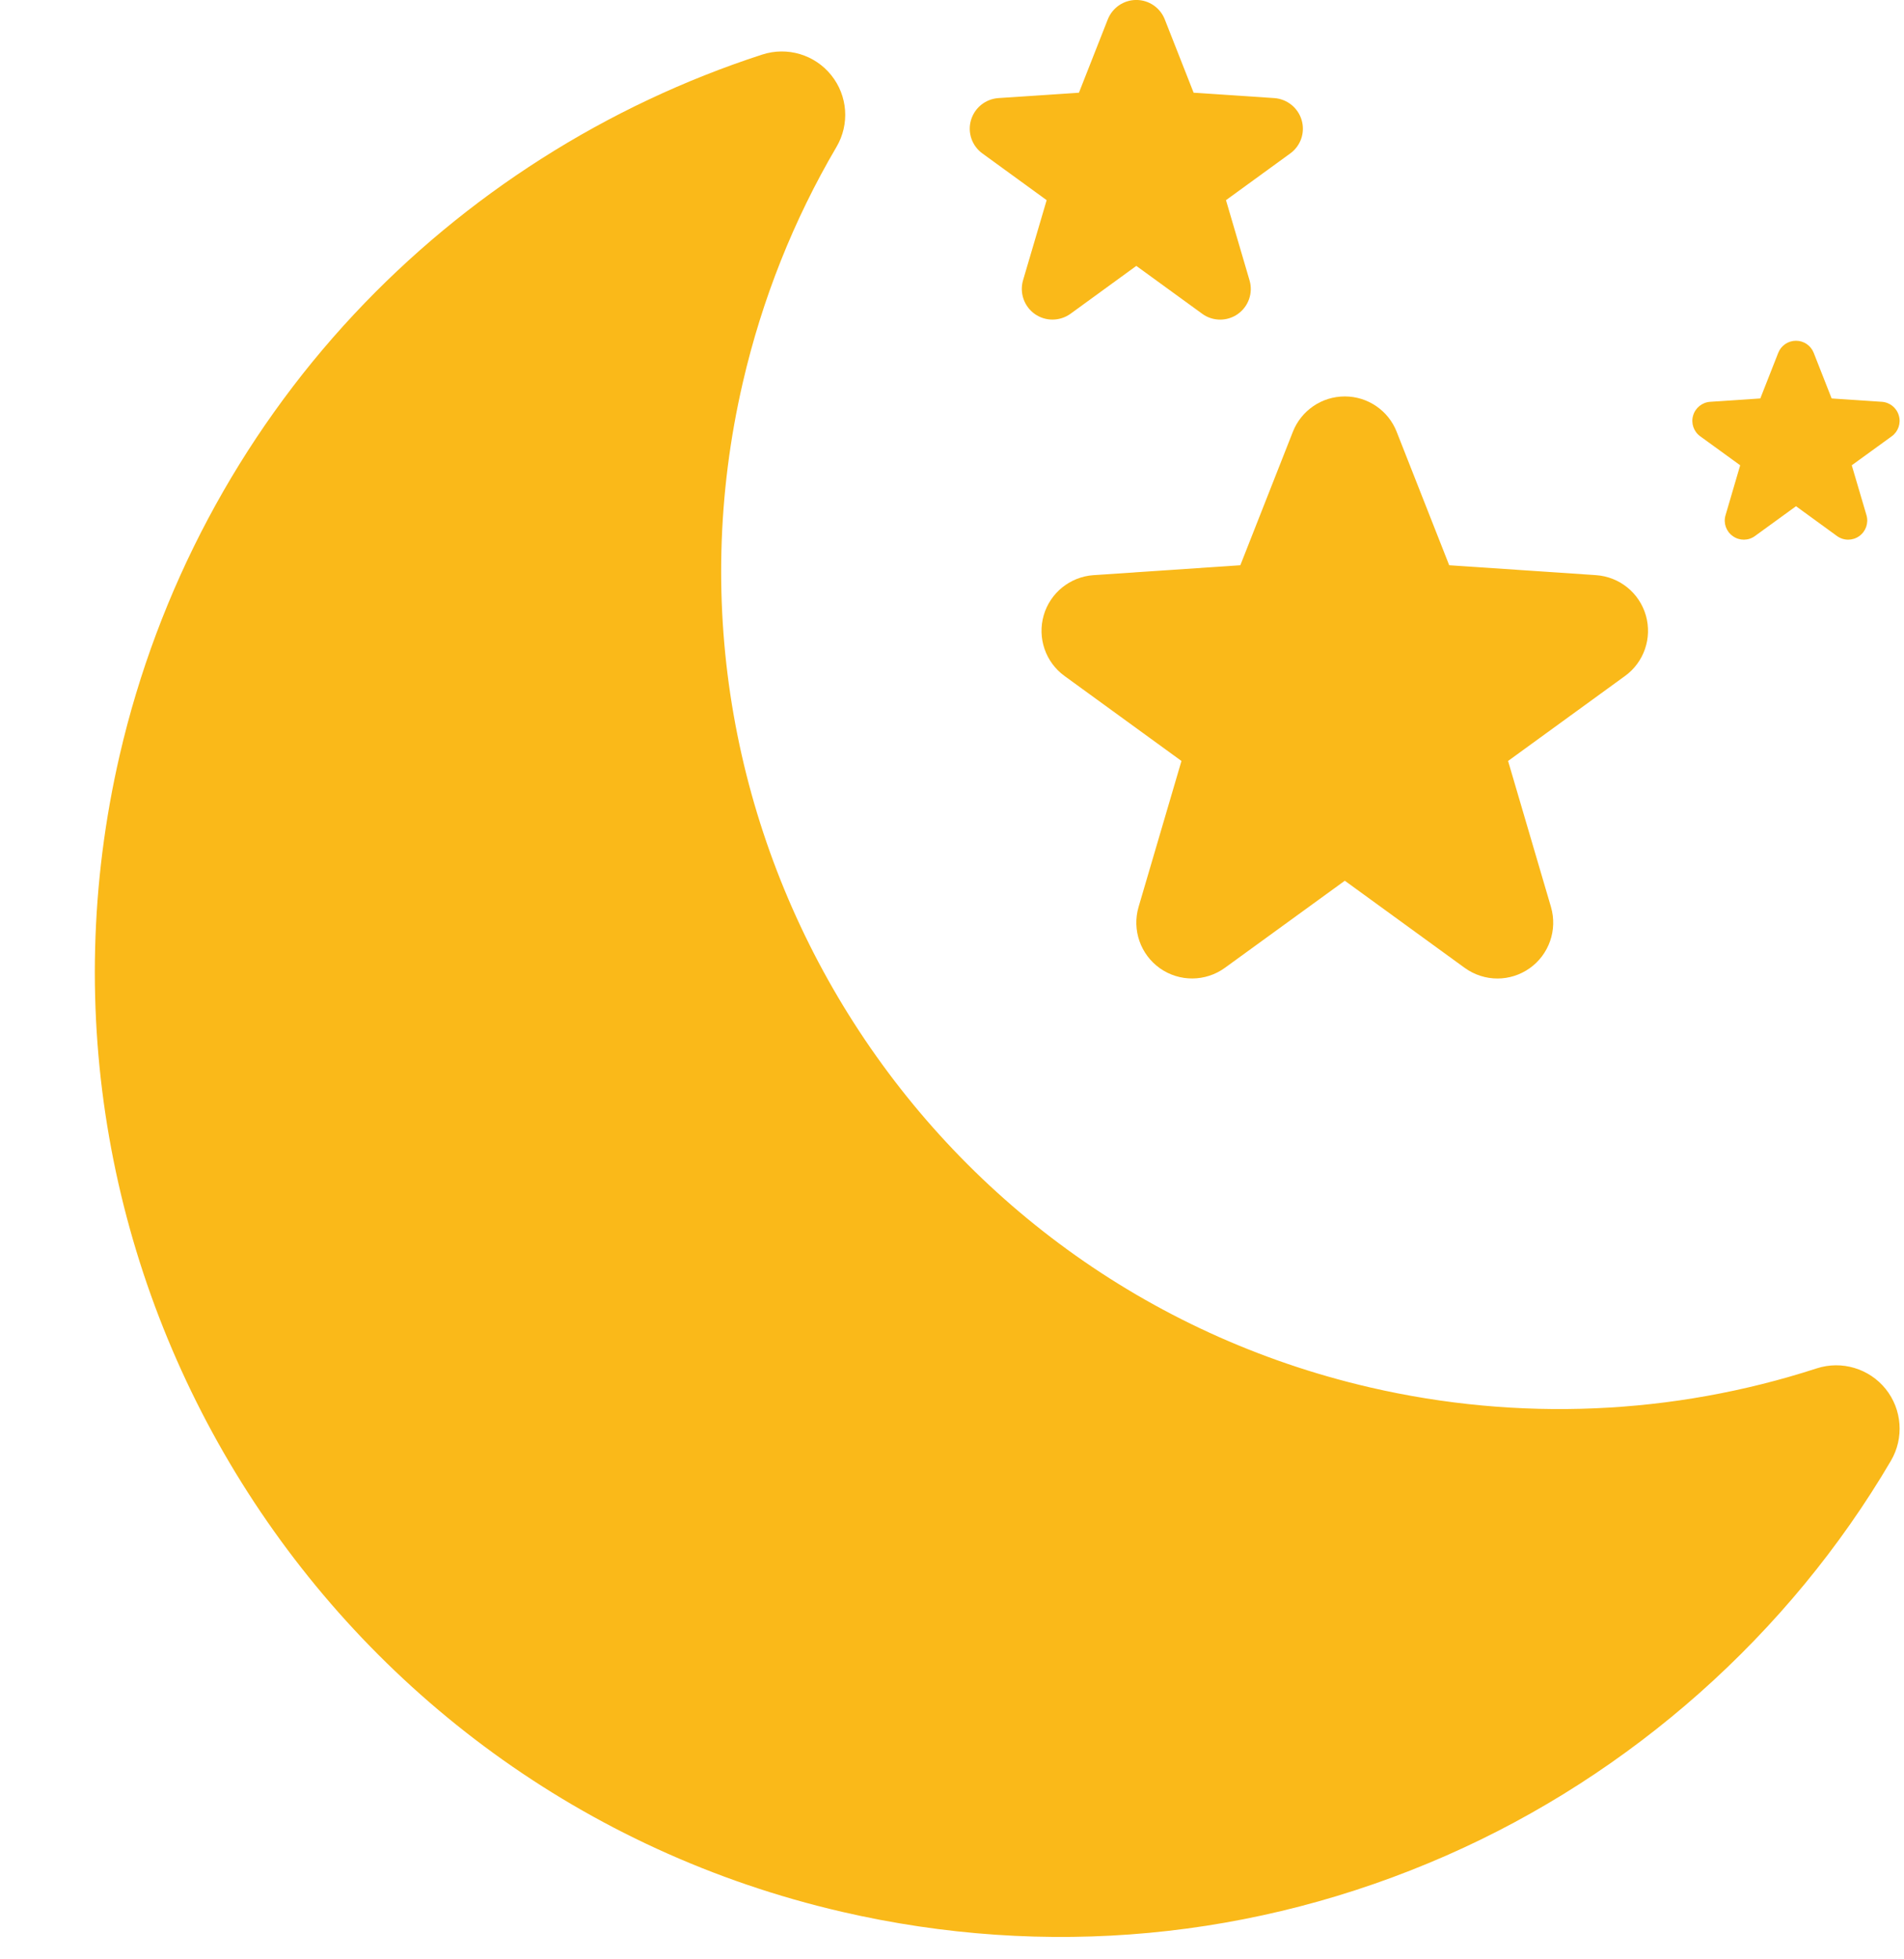 <?xml version="1.0" encoding="UTF-8"?>
<svg xmlns="http://www.w3.org/2000/svg"
  xmlns:xlink="http://www.w3.org/1999/xlink" height="251.2" preserveAspectRatio="xMidYMid meet" version="1.1" viewBox="84.7 88.4 244.2 251.2" width="244.2" zoomAndPan="magnify">
  <g fill="#fab918" id="change1_1">
    <path d="m326.55 266.53c-2.12-2.63-5.64-3.68-8.85-2.64-18.47 6-38.27 6.84-57.28 2.44-57.71-13.35-93.8-71.16-80.45-128.87 2.47-10.68 6.51-20.85 12.01-30.21 1.72-2.91 1.45-6.58-0.67-9.211-2.11-2.633-5.63-3.684-8.85-2.641-19.94 6.472-38.04 17.992-52.35 33.302-14.76 15.79-25.15 35.33-30.05 56.5-15.372 66.44 26.18 133.01 92.62 148.38 26.18 6.05 52.99 3.56 77.53-7.22 23.72-10.41 43.96-28.39 57.01-50.62 1.71-2.91 1.44-6.58-0.67-9.21" fill="#fab919"/>
    <path d="m295.79 167.32c-0.83-2.89-3.38-4.95-6.39-5.16l-18.83-1.27-6.74-17.12c-1.07-2.73-3.71-4.53-6.65-4.53-2.95 0-5.58 1.8-6.66 4.53l-6.74 17.12-18.83 1.27c-3 0.21-5.56 2.27-6.39 5.16s0.23 6 2.67 7.77l15 10.9-5.5 18.72c-0.86 2.94 0.24 6.1 2.74 7.87 2.5 1.76 5.85 1.74 8.33-0.06l15.38-11.17 15.37 11.17c1.26 0.91 2.73 1.37 4.21 1.37 1.44 0 2.88-0.44 4.12-1.31 2.5-1.77 3.6-4.93 2.74-7.87l-5.5-18.72 15-10.9c2.44-1.77 3.5-4.88 2.67-7.77" fill="#fab919"/>
    <path d="m251.65 103.82c-0.46-1.59-1.86-2.72-3.51-2.84l-10.35-0.69-3.7-9.403c-0.59-1.504-2.04-2.492-3.65-2.492-1.62 0-3.06 0.988-3.66 2.492l-3.7 9.403-10.34 0.69c-1.65 0.12-3.05 1.25-3.51 2.84s0.13 3.29 1.47 4.26l8.24 5.99-3.03 10.28c-0.47 1.61 0.14 3.35 1.51 4.32 1.38 0.97 3.21 0.95 4.58-0.03l8.44-6.14 8.45 6.14c0.68 0.5 1.49 0.75 2.31 0.75 0.78 0 1.58-0.24 2.26-0.72 1.37-0.97 1.98-2.71 1.5-4.32l-3.02-10.28 8.24-5.99c1.34-0.97 1.93-2.67 1.47-4.26" fill="#fab919"/>
    <path d="m328.24 141.7c-0.28-0.99-1.15-1.7-2.18-1.77l-6.44-0.43-2.3-5.85c-0.37-0.94-1.27-1.55-2.27-1.55-1.01 0-1.91 0.61-2.28 1.55l-2.3 5.85-6.43 0.43c-1.03 0.07-1.91 0.78-2.19 1.77-0.29 0.98 0.08 2.05 0.91 2.65l5.13 3.72-1.88 6.41c-0.3 1 0.08 2.08 0.94 2.68 0.85 0.61 2 0.6 2.84-0.02l5.26-3.82 5.25 3.82c0.43 0.31 0.93 0.47 1.44 0.47 0.49 0 0.99-0.15 1.41-0.45 0.85-0.6 1.23-1.68 0.94-2.68l-1.89-6.41 5.13-3.72c0.83-0.6 1.2-1.67 0.91-2.65" fill="#fab919"/>
  </g>
</svg>